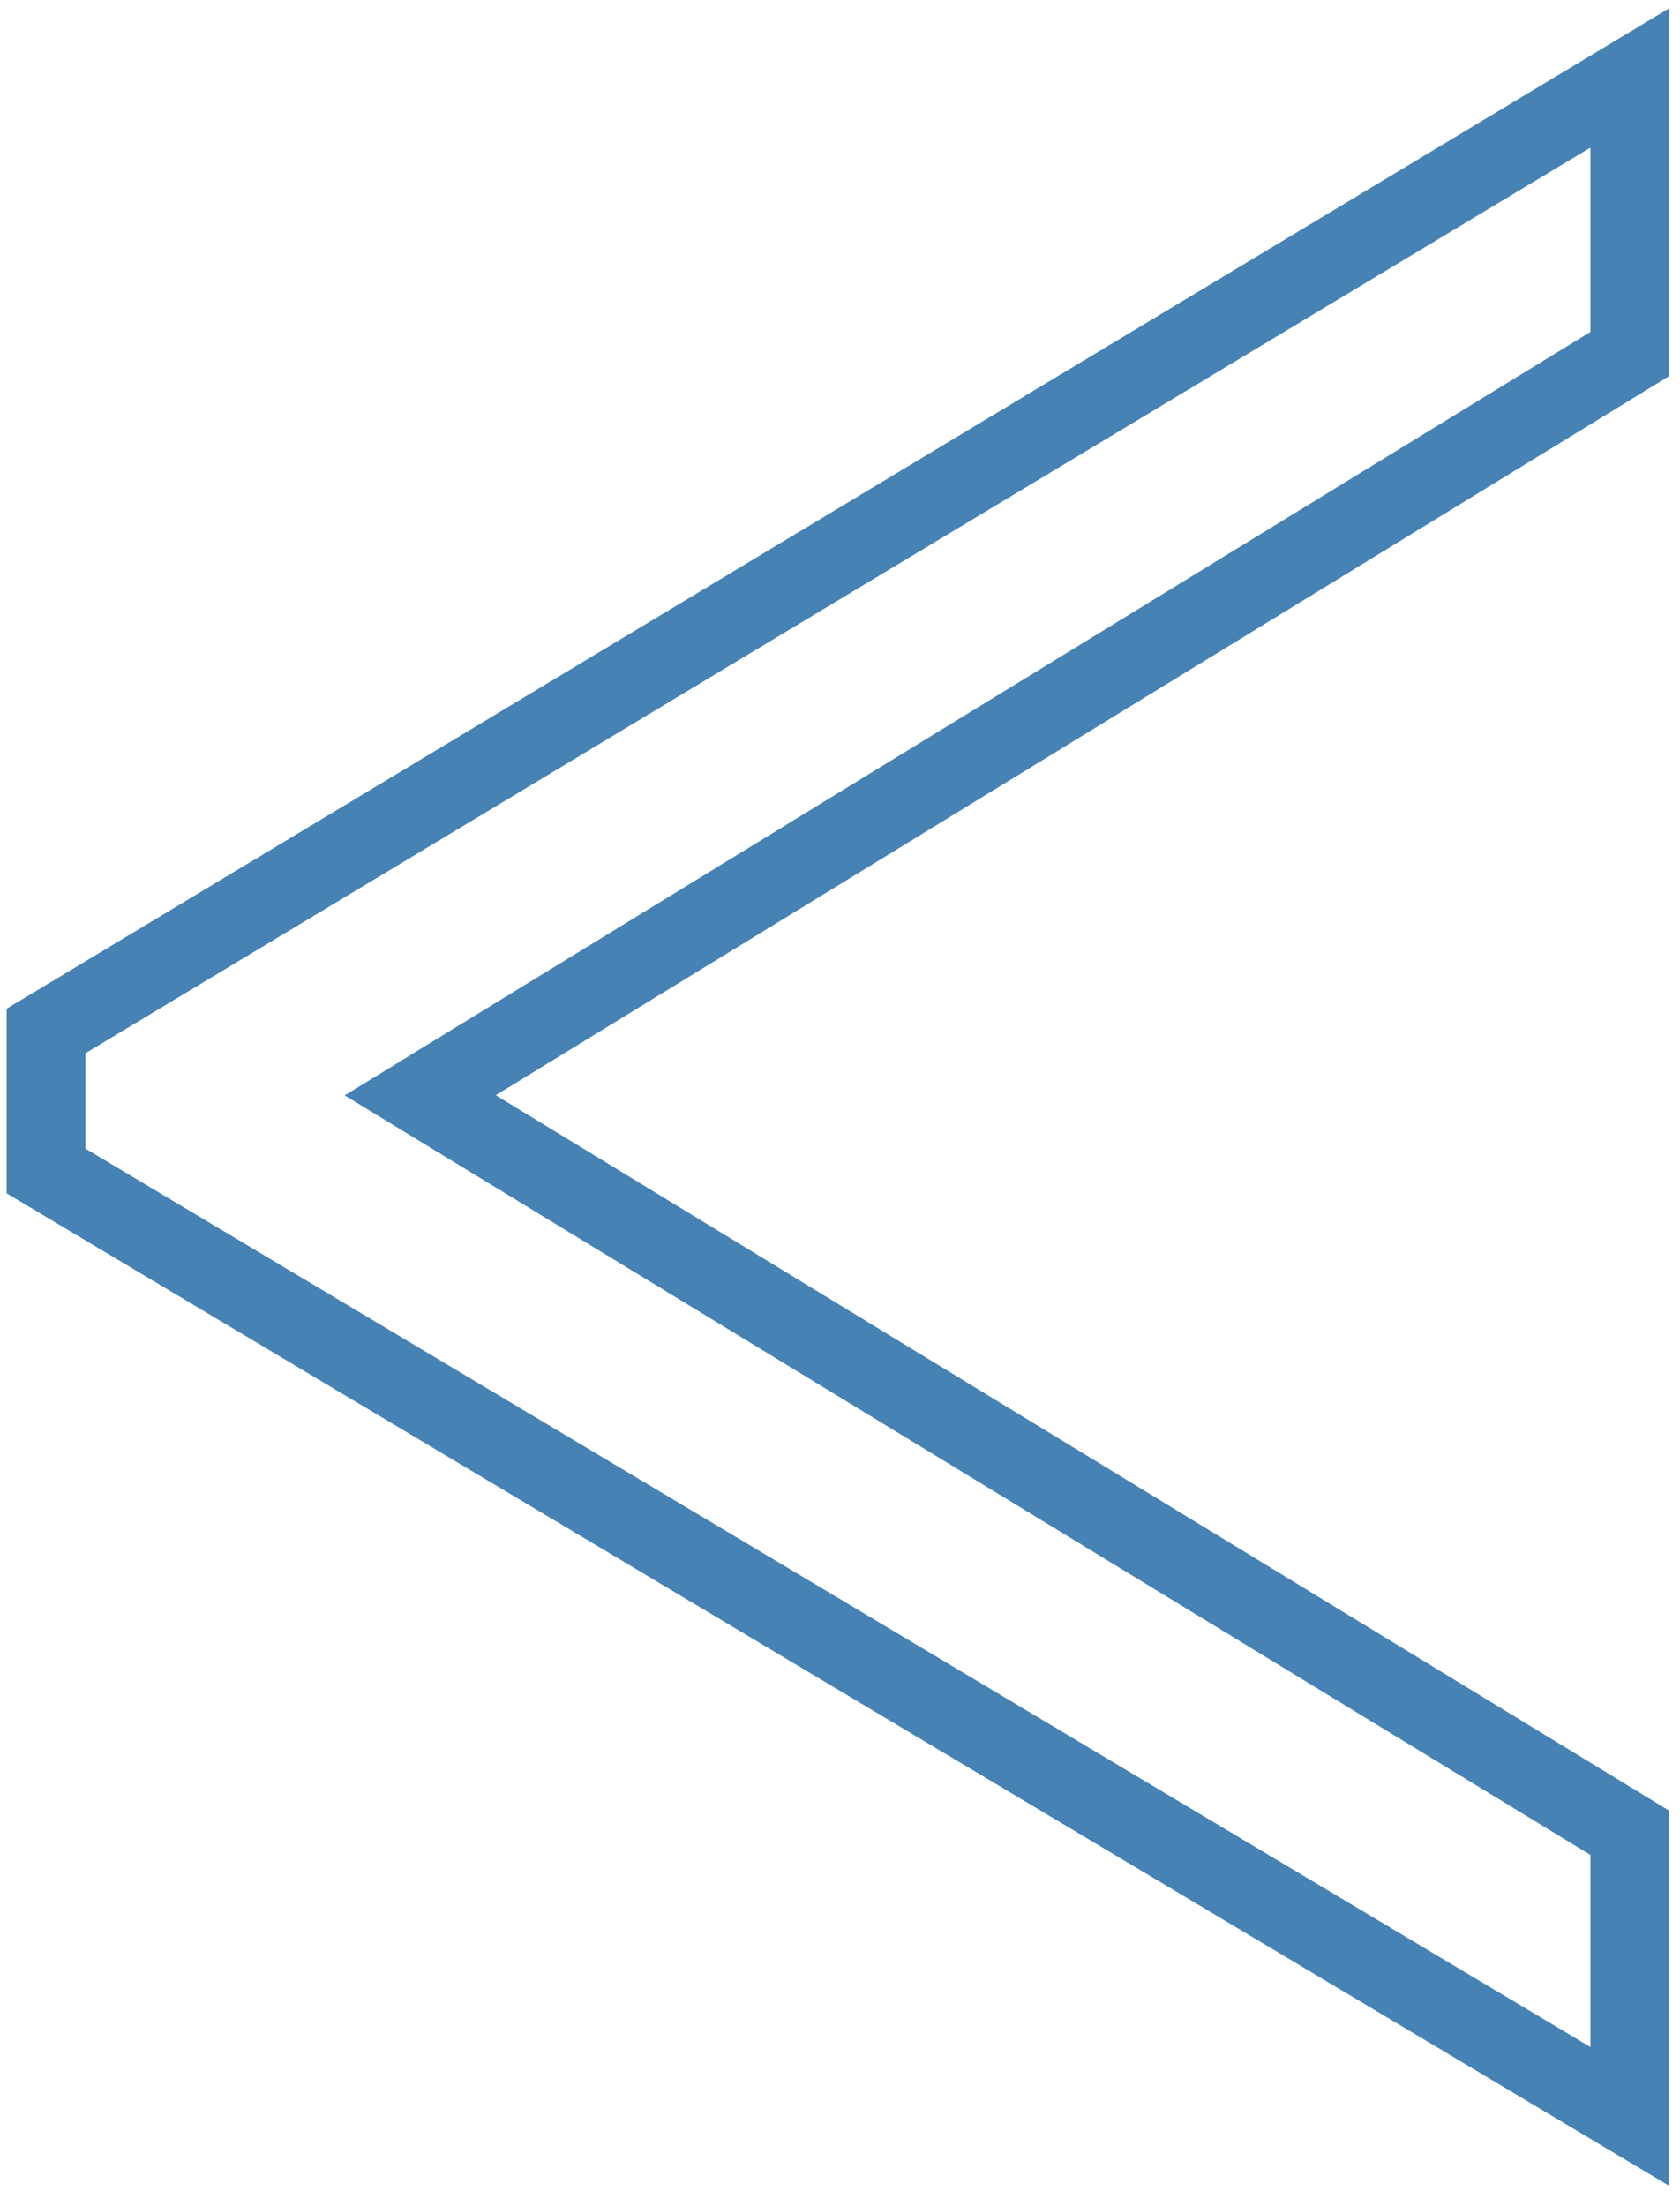 <svg width="64" height="84" viewBox="0 0 64 84" fill="none" xmlns="http://www.w3.org/2000/svg" class="logosvg">
<path d="M1.752 39.256L62.088 2.968V13.48L16.008 41.704L62.088 69.784V80.584L1.752 44.584V39.256Z" stroke="#4682B4" stroke-width="3"/>
</svg>
